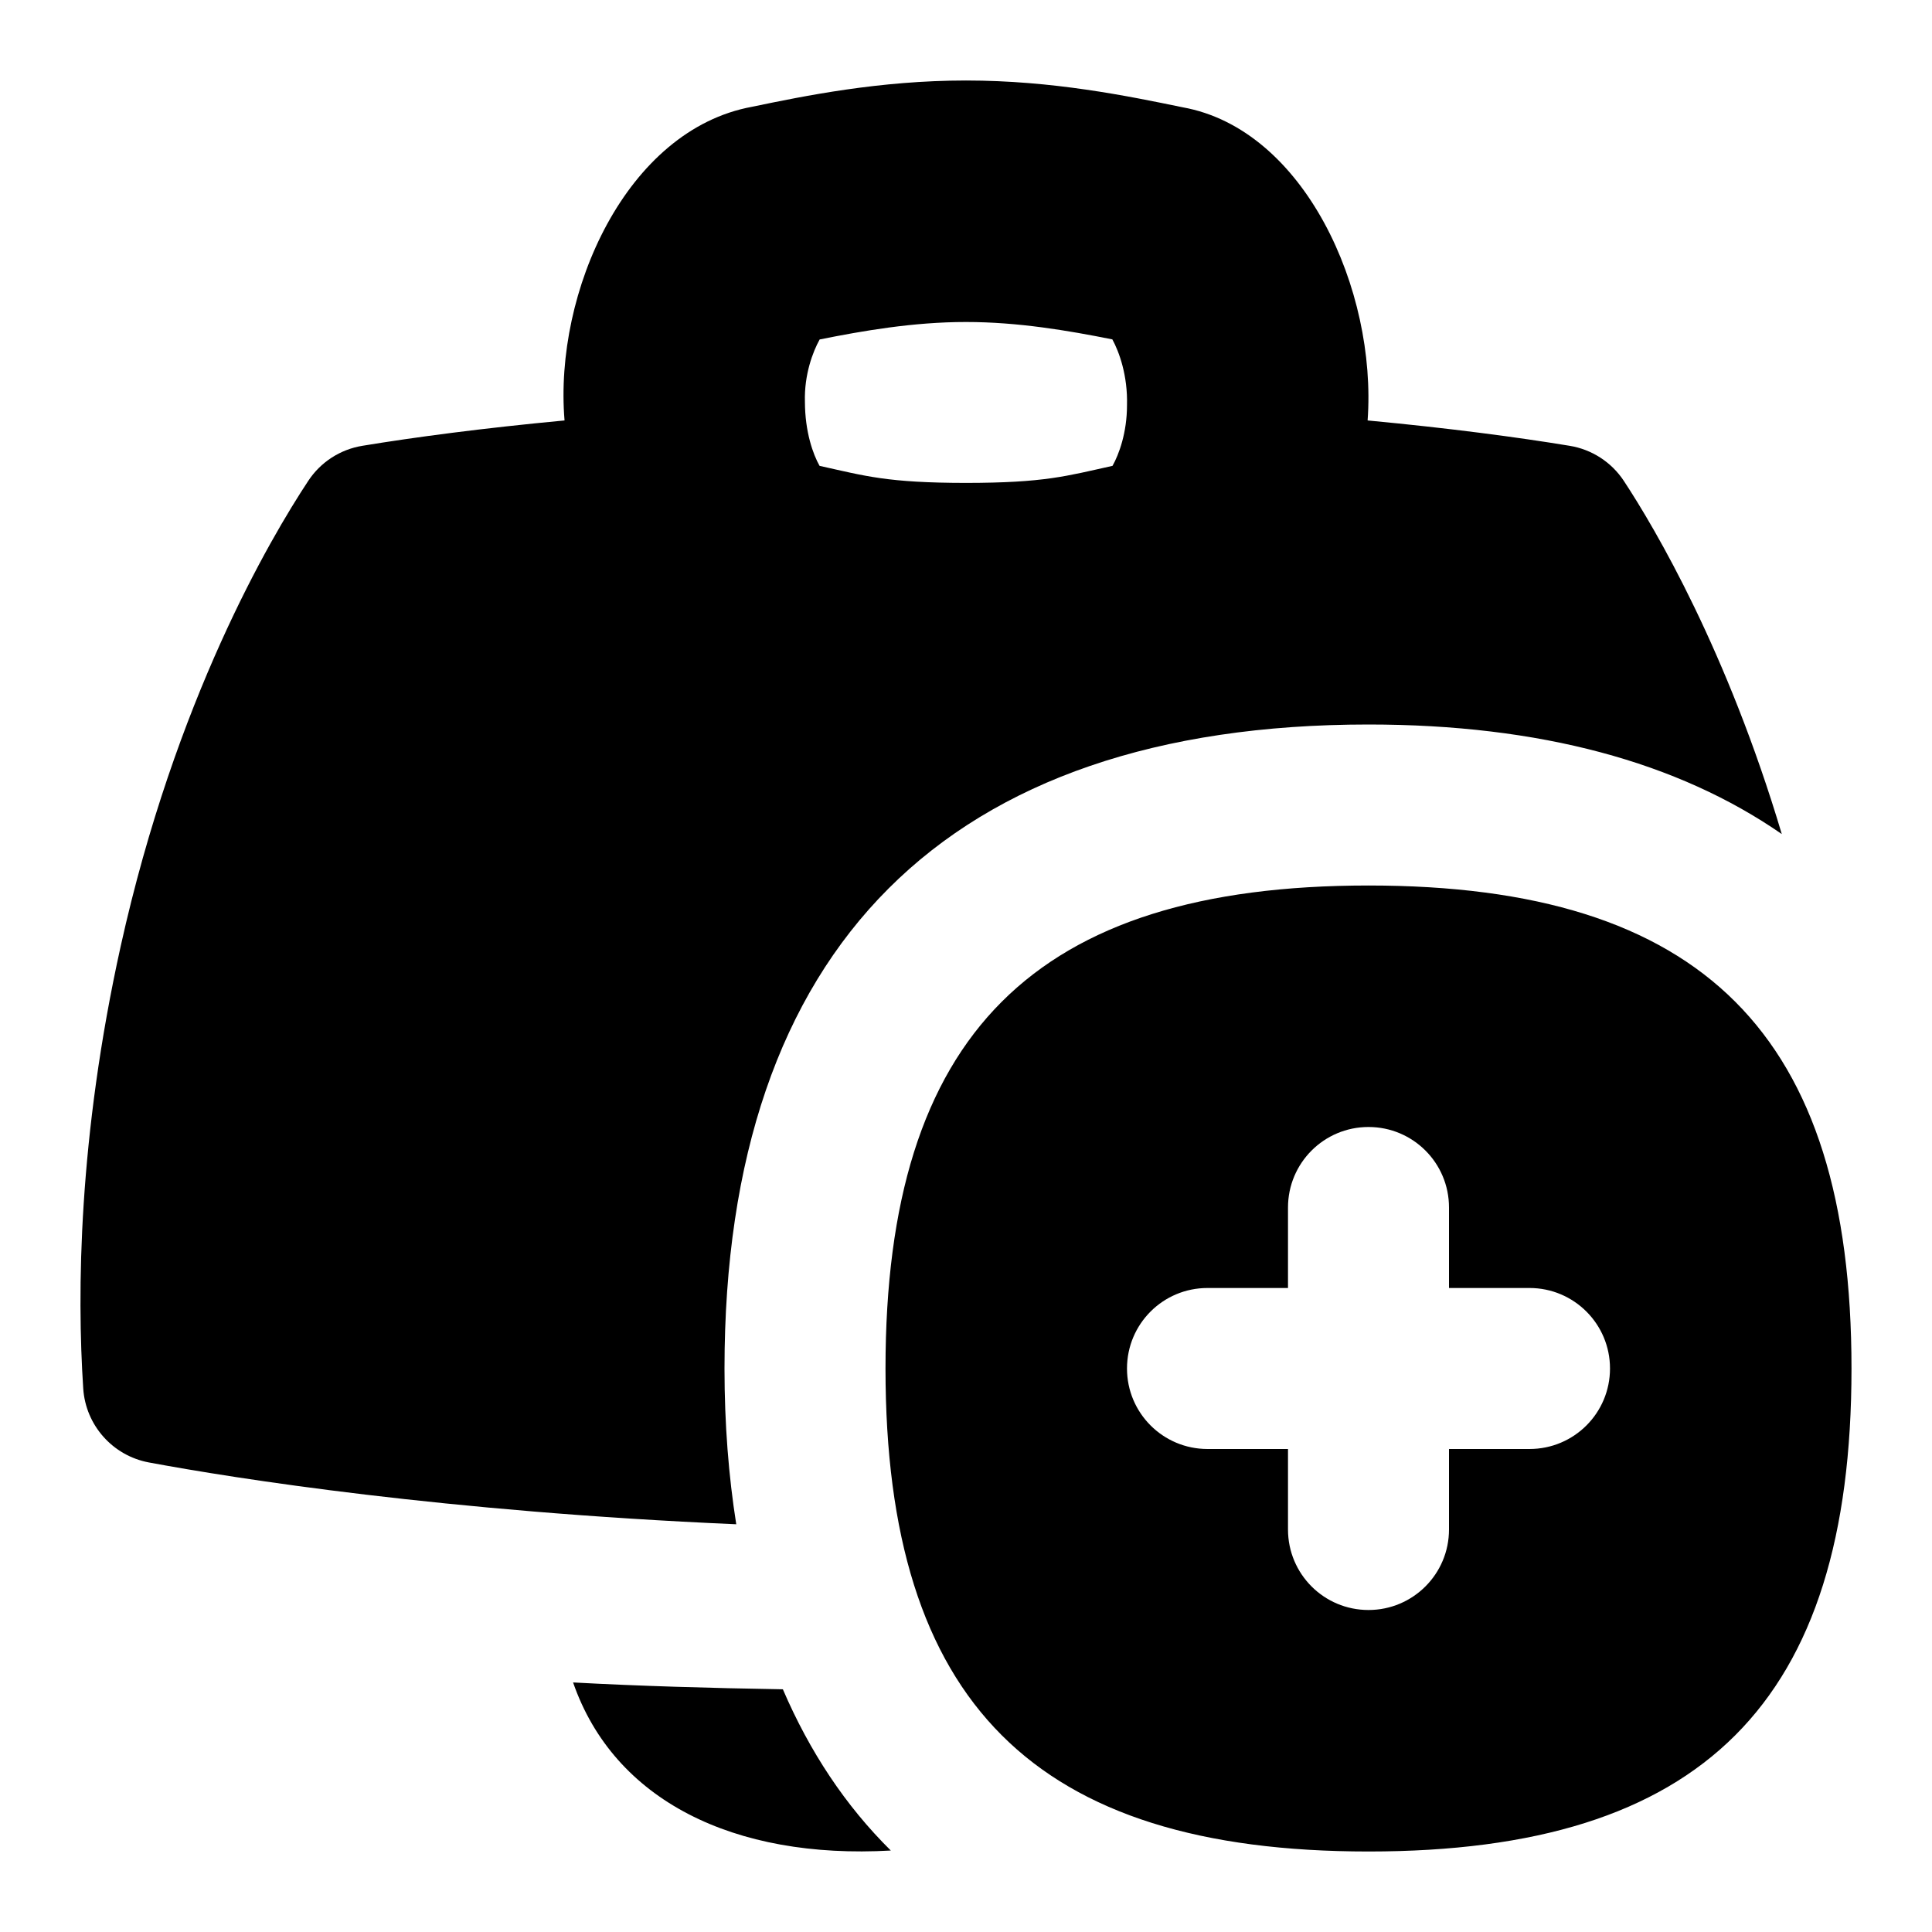 <svg id="Layer_1" viewBox="0 0 24 24" xmlns="http://www.w3.org/2000/svg" data-name="Layer 1"><path d="m9 17c0-5.233 2.767-8 8-8 2.129 0 3.842.466 5.134 1.361-.677-2.269-1.565-3.784-1.962-4.387-.153-.232-.397-.391-.673-.436-.643-.106-1.49-.219-2.51-.315.117-1.621-.784-3.618-2.297-3.89-.683-.141-1.616-.333-2.692-.333s-2.01.192-2.655.326c-1.566.285-2.465 2.305-2.332 3.897-1.021.096-1.869.209-2.512.315-.275.045-.519.203-.672.436-.475.719-1.651 2.72-2.329 5.777-.527 2.381-.544 4.305-.466 5.498.03.456.366.834.815.918 1.08.201 3.681.611 7.297.768-.095-.602-.146-1.245-.146-1.934zm1.182-12.783c.534-.107 1.162-.217 1.818-.217.647 0 1.267.106 1.818.216.084.154.192.448.182.818 0 .341-.1.611-.18.753-.573.127-.843.211-1.82.212-.977-.001-1.247-.085-1.819-.212-.081-.143-.181-.421-.182-.796-.01-.337.099-.623.183-.774zm6.818 6.783c-4.149 0-6 1.851-6 6s1.851 6 6 6 6-1.851 6-6-1.851-6-6-6zm1 8c0 .552-.447 1-1 1s-1-.447-1-1v-1h-1c-.552 0-1-.447-1-1s.447-1 1-1h1v-1c0-.552.447-1 1-1s1 .447 1 1v1h1c.552 0 1 .447 1 1s-.447 1-1 1h-1zm-8.275 1.985c.334.777.779 1.448 1.341 2.003-1.948.111-3.439-.622-3.947-2.088.81.044 1.692.07 2.607.085z"/></svg>